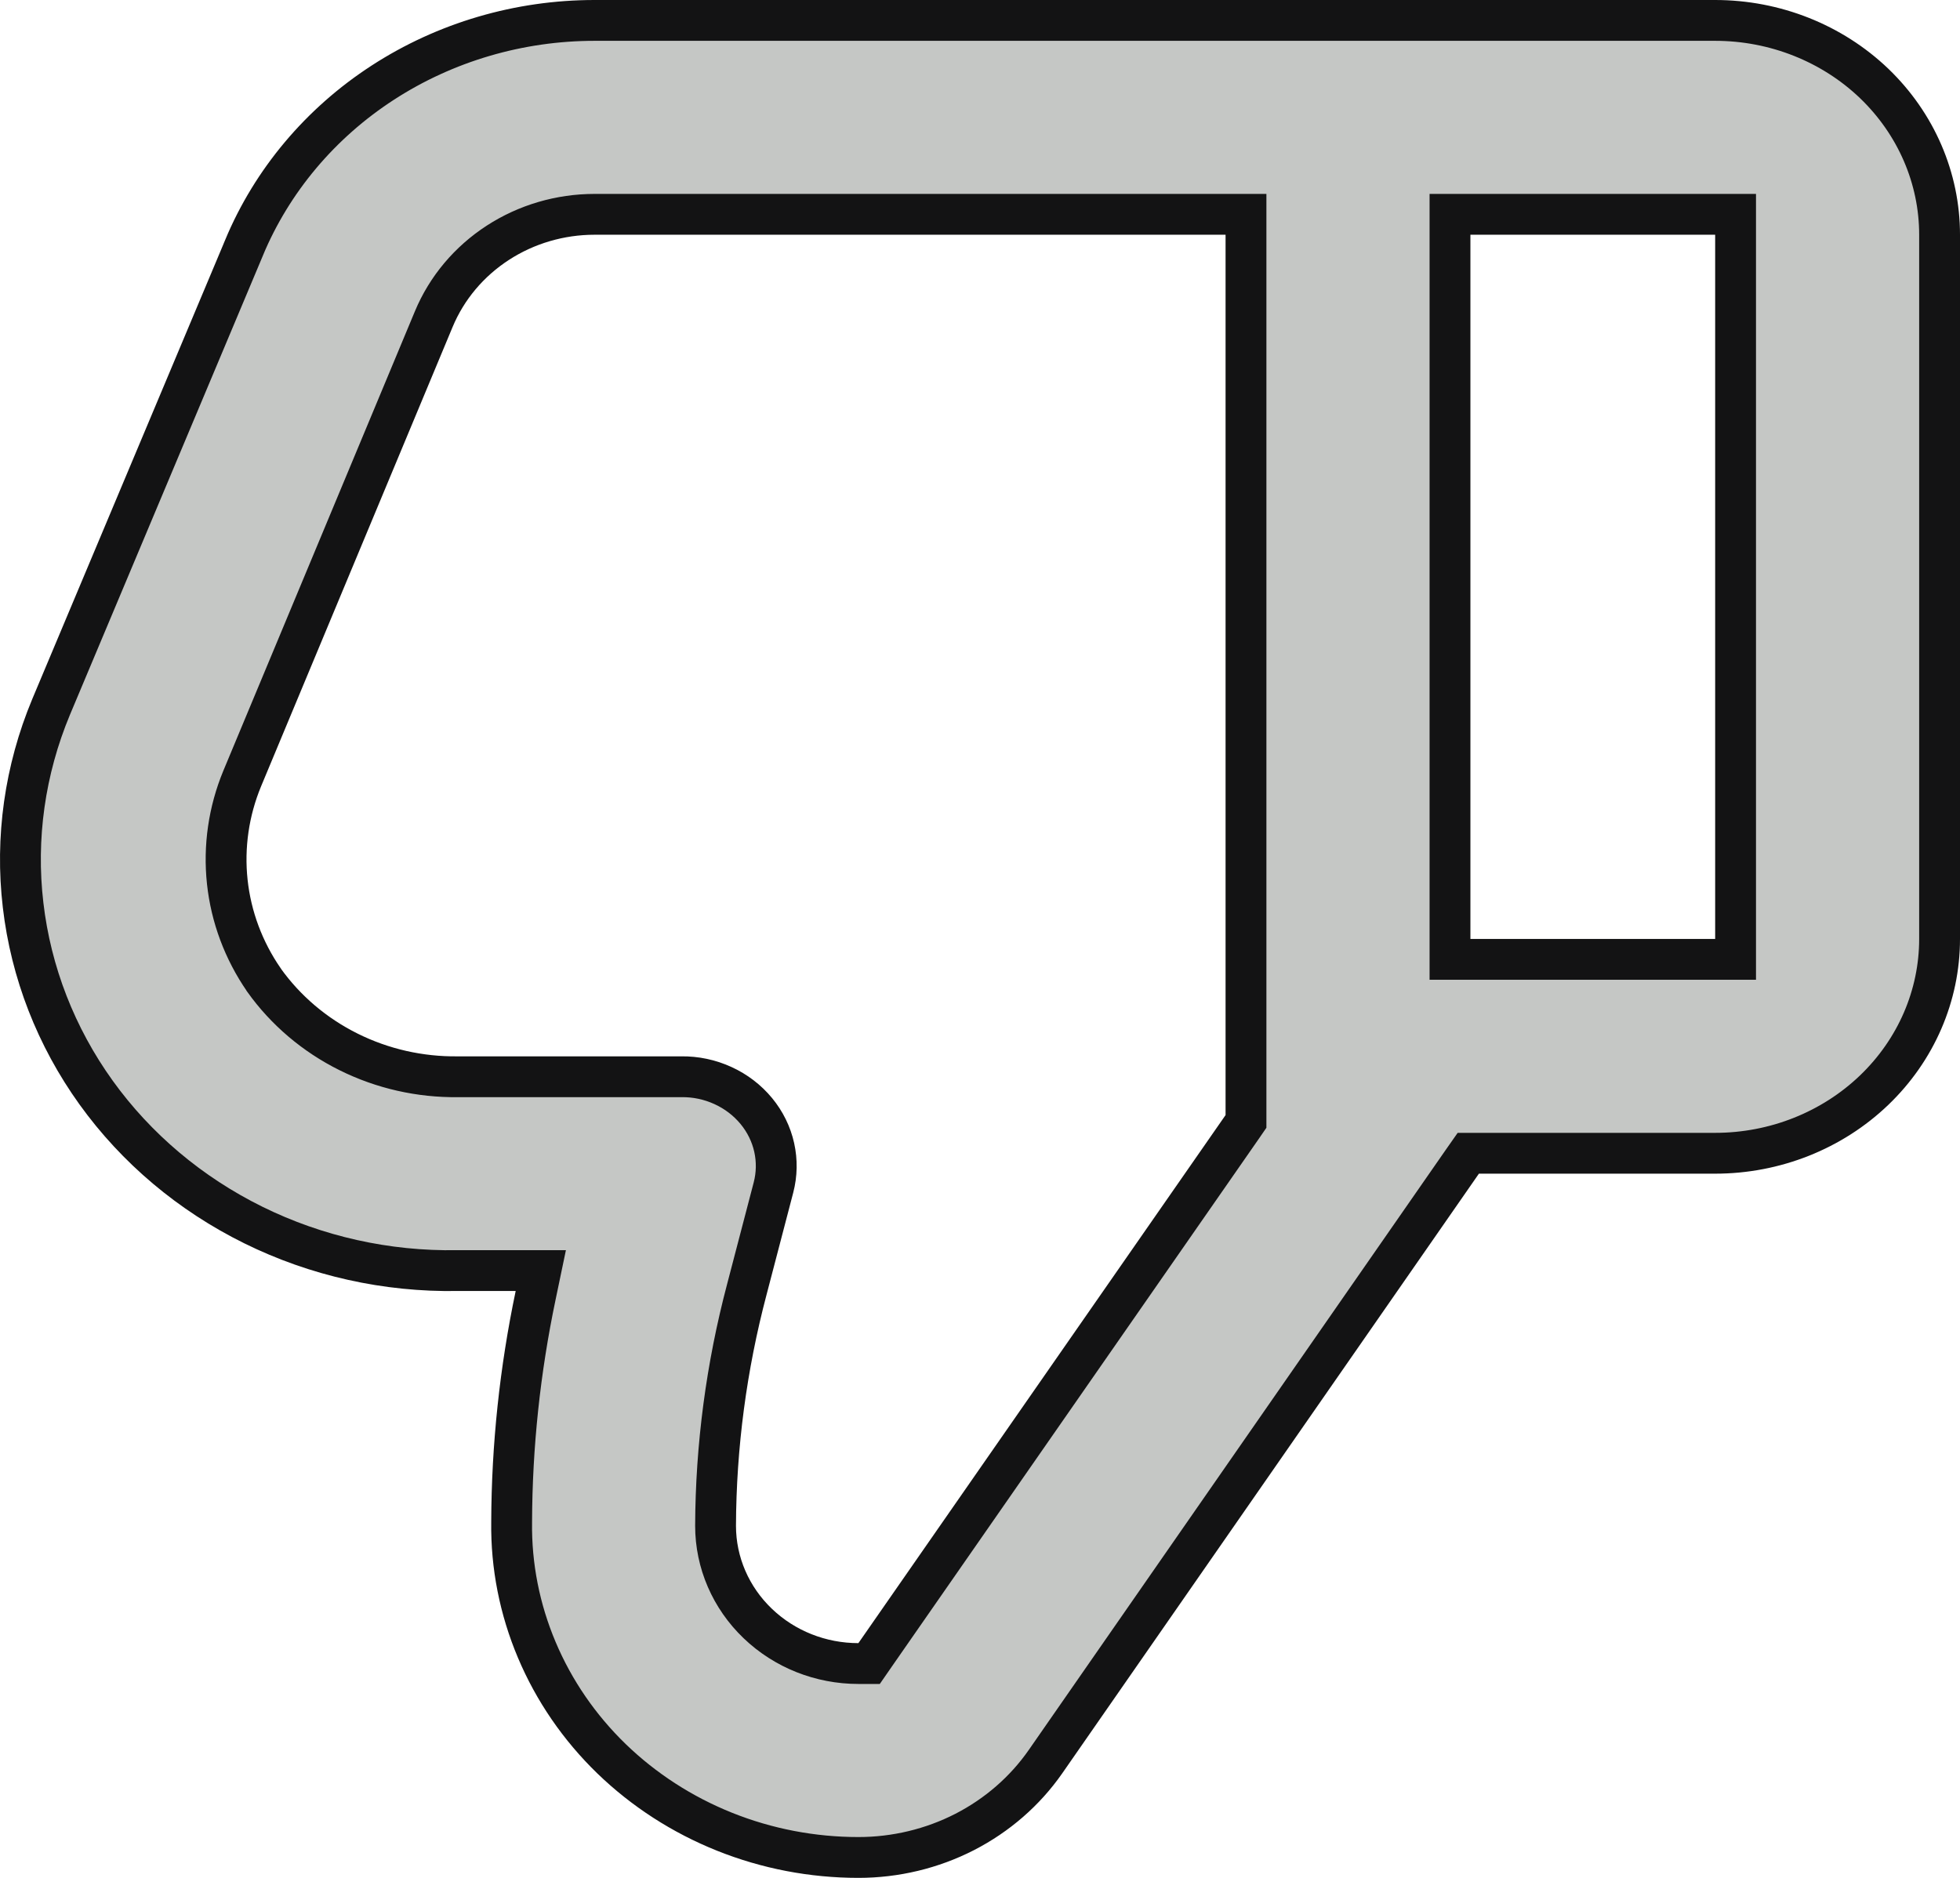 <svg xmlns="http://www.w3.org/2000/svg" width="24" height="23" viewBox="0 0 24 23" fill="none">
  <path d="M10.511 22.75L10.511 22.75C9.948 22.75 9.391 22.643 8.872 22.435C8.353 22.227 7.883 21.923 7.488 21.541C7.094 21.159 6.783 20.706 6.573 20.208C6.363 19.711 6.258 19.179 6.265 18.644L6.265 18.642C6.268 17.709 6.367 16.779 6.559 15.864L6.622 15.562H6.314H5.606V15.562L5.602 15.562C4.733 15.577 3.874 15.385 3.102 15.004C2.33 14.623 1.669 14.066 1.177 13.382C0.686 12.699 0.379 11.91 0.283 11.087C0.186 10.264 0.304 9.43 0.625 8.66C0.625 8.66 0.625 8.66 0.625 8.66L2.989 3.033L2.989 3.032C3.331 2.213 3.922 1.509 4.686 1.013C5.452 0.516 6.355 0.25 7.281 0.25H21.002C21.734 0.25 22.434 0.529 22.949 1.022C23.463 1.516 23.75 2.182 23.75 2.875V11.5C23.75 12.193 23.463 12.859 22.949 13.352C22.434 13.846 21.734 14.125 21.002 14.125H18.11H17.979L17.904 14.232L12.801 21.578C12.551 21.937 12.211 22.233 11.812 22.438C11.412 22.643 10.965 22.75 10.511 22.75ZM18.005 2.625H17.755V2.875V11.5V11.75H18.005H21.002H21.252V11.5V2.875V2.625H21.002H18.005ZM3.231 12.001L3.231 12.001L3.233 12.005C3.498 12.376 3.854 12.678 4.269 12.884C4.683 13.09 5.143 13.194 5.608 13.188H8.338V13.188L8.34 13.188C8.518 13.185 8.694 13.223 8.853 13.296C9.013 13.369 9.152 13.476 9.261 13.608C9.369 13.739 9.444 13.892 9.48 14.054C9.516 14.216 9.513 14.384 9.471 14.545L9.471 14.545L9.145 15.792C9.145 15.792 9.145 15.792 9.145 15.792C8.895 16.738 8.766 17.71 8.762 18.686V18.688C8.762 19.139 8.949 19.569 9.278 19.884C9.607 20.2 10.05 20.375 10.511 20.375H10.642L10.716 20.268L15.213 13.799L15.257 13.735V13.656V2.875V2.625H15.007H7.281H7.281C6.859 2.625 6.446 2.746 6.095 2.974C5.744 3.202 5.471 3.526 5.312 3.907L5.312 3.907L2.966 9.535L2.966 9.535C2.8 9.936 2.737 10.37 2.783 10.8C2.829 11.23 2.983 11.642 3.231 12.001Z" fill="#C5C7C5" stroke="#131314" stroke-width="0.5"/>
</svg>
